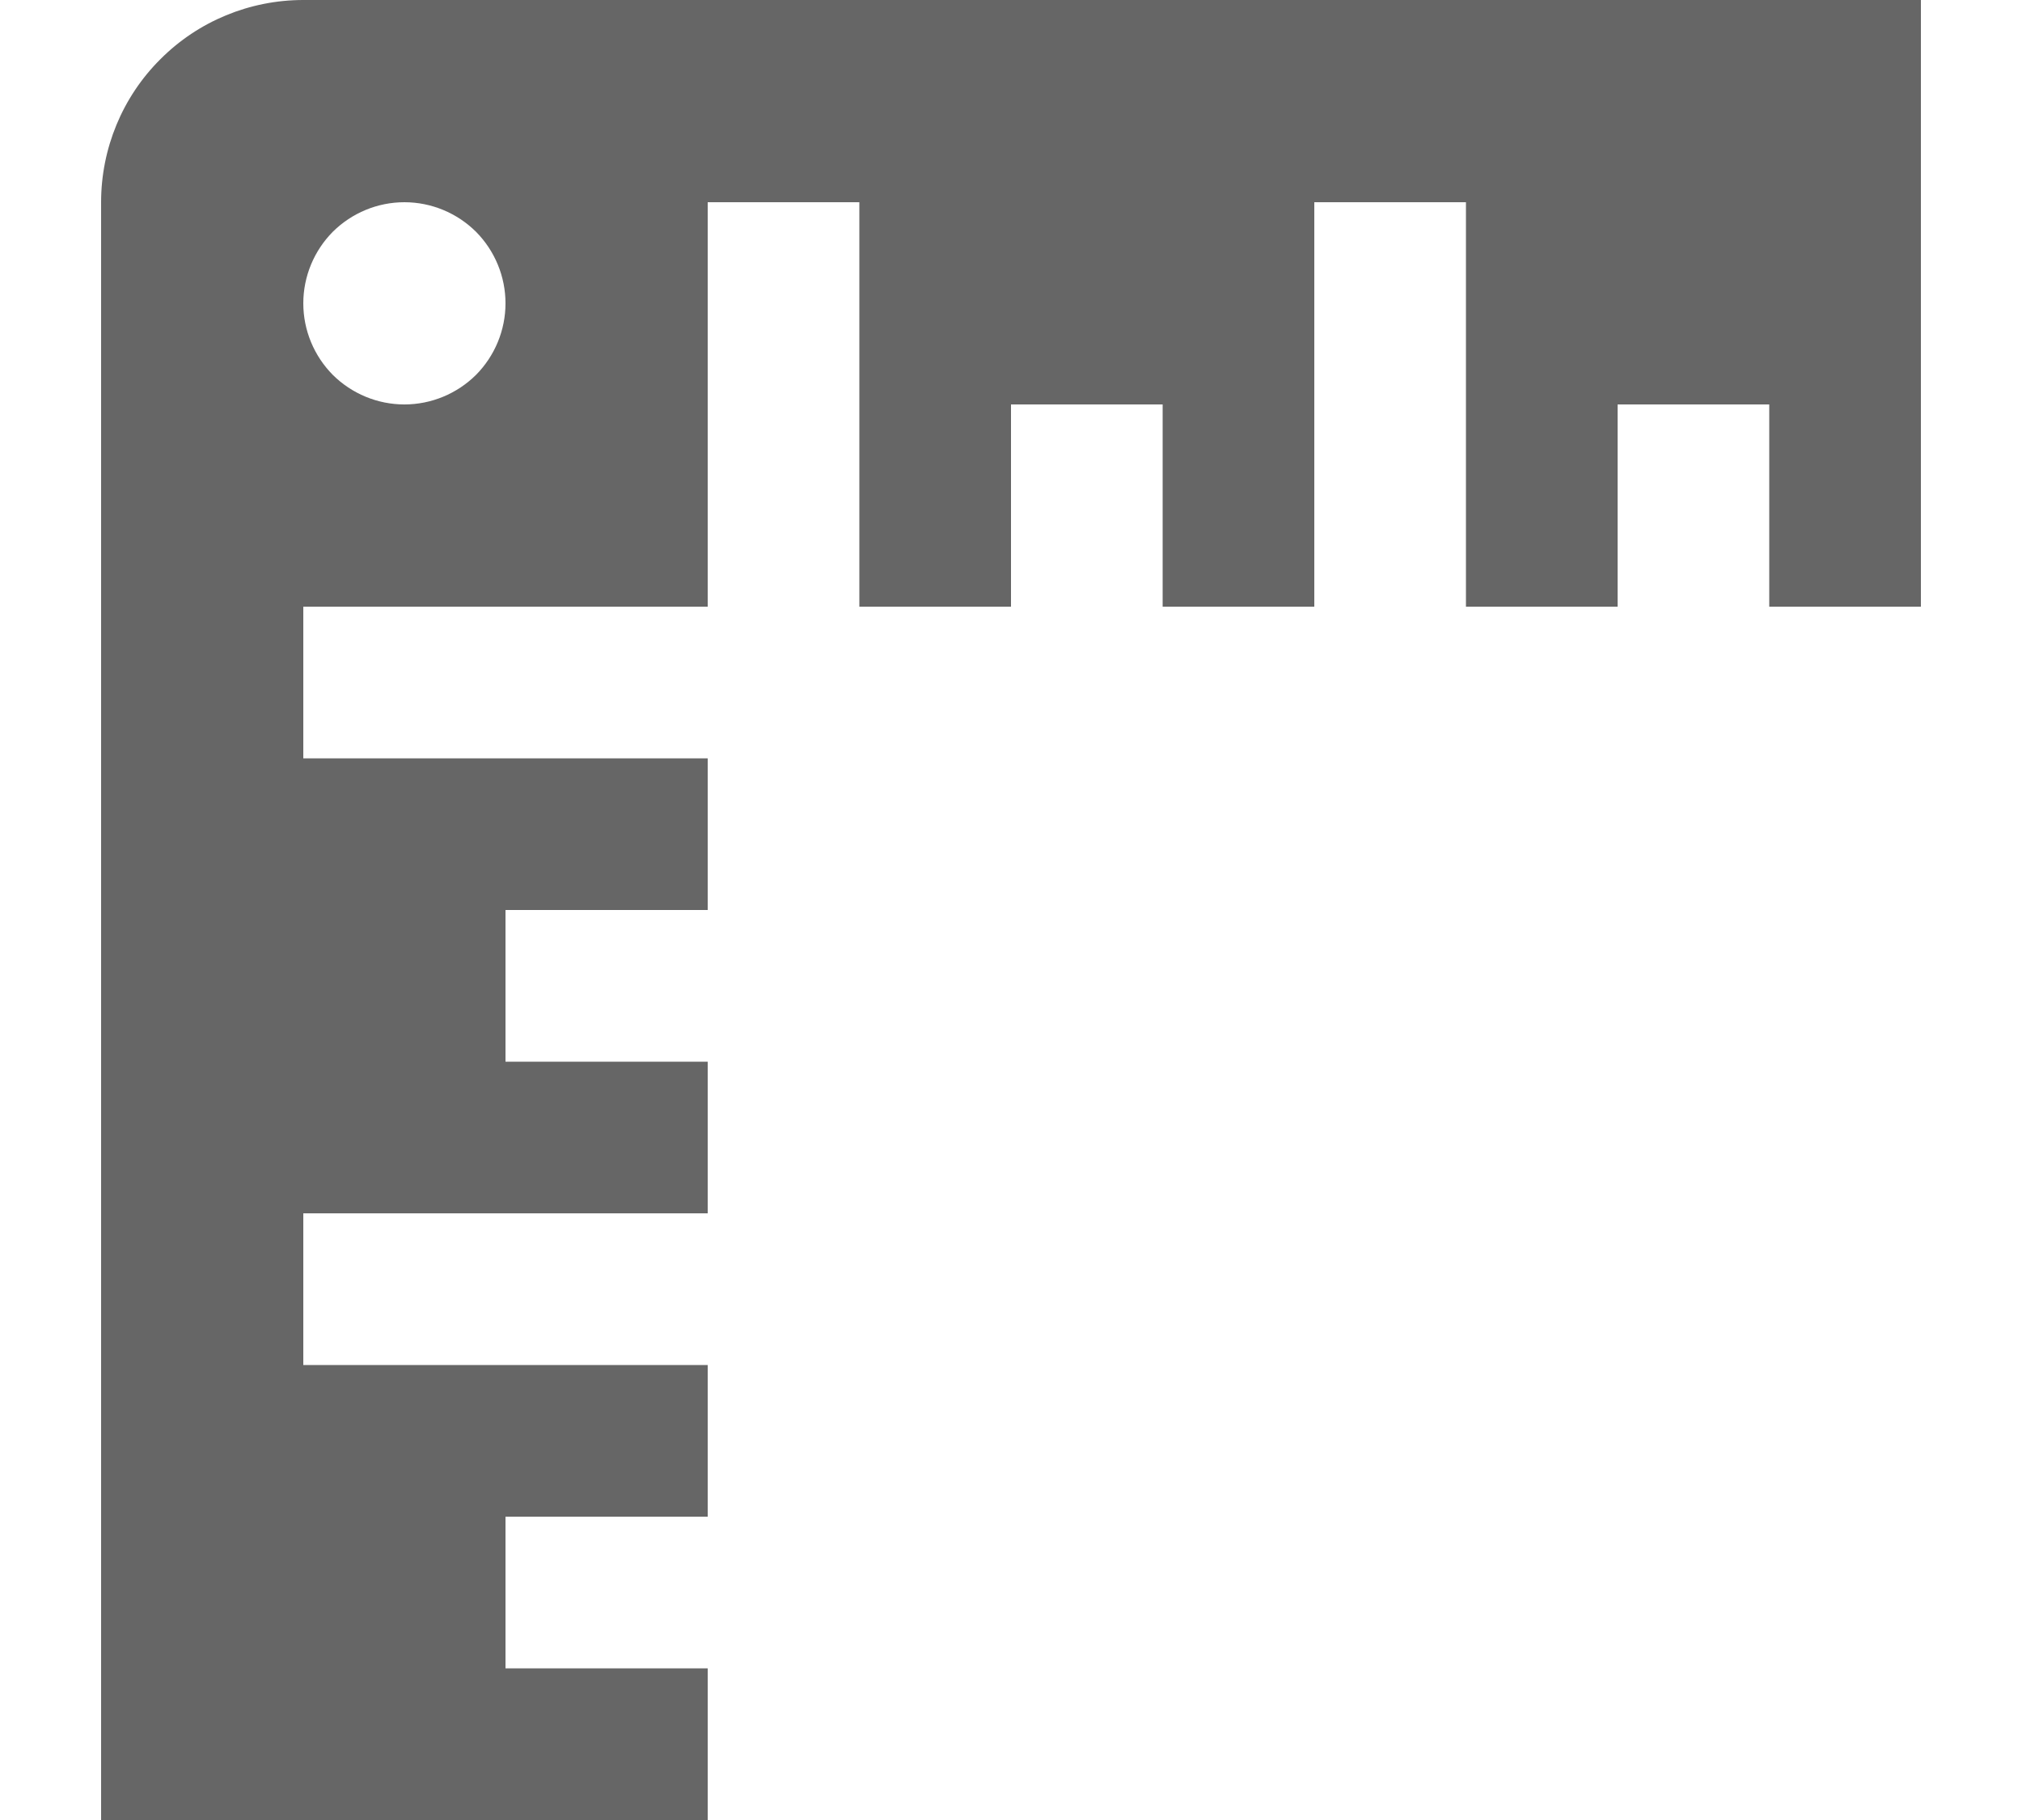 <svg width="10" height="9" viewBox="0 0 10 9" fill="none" xmlns="http://www.w3.org/2000/svg">
<path d="M0.5 1V9H3.5V8.25H2.5V7.5H3.5V6.75H1.5V6H3.5V5.25H2.5V4.5H3.5V3.75H1.5V3H3.5V1H4.25V3H5V2H5.75V3H6.5V1H7.25V3H8V2H8.75V3H9.5V0H1.5C1.235 0 0.98 0.105 0.793 0.293C0.605 0.48 0.5 0.735 0.5 1ZM2 2C1.867 2 1.74 1.947 1.646 1.854C1.553 1.76 1.5 1.633 1.5 1.5C1.5 1.367 1.553 1.24 1.646 1.146C1.74 1.053 1.867 1 2 1C2.133 1 2.26 1.053 2.354 1.146C2.447 1.24 2.5 1.367 2.5 1.5C2.5 1.633 2.447 1.76 2.354 1.854C2.26 1.947 2.133 2 2 2Z" fill="#666666"/>
</svg>
